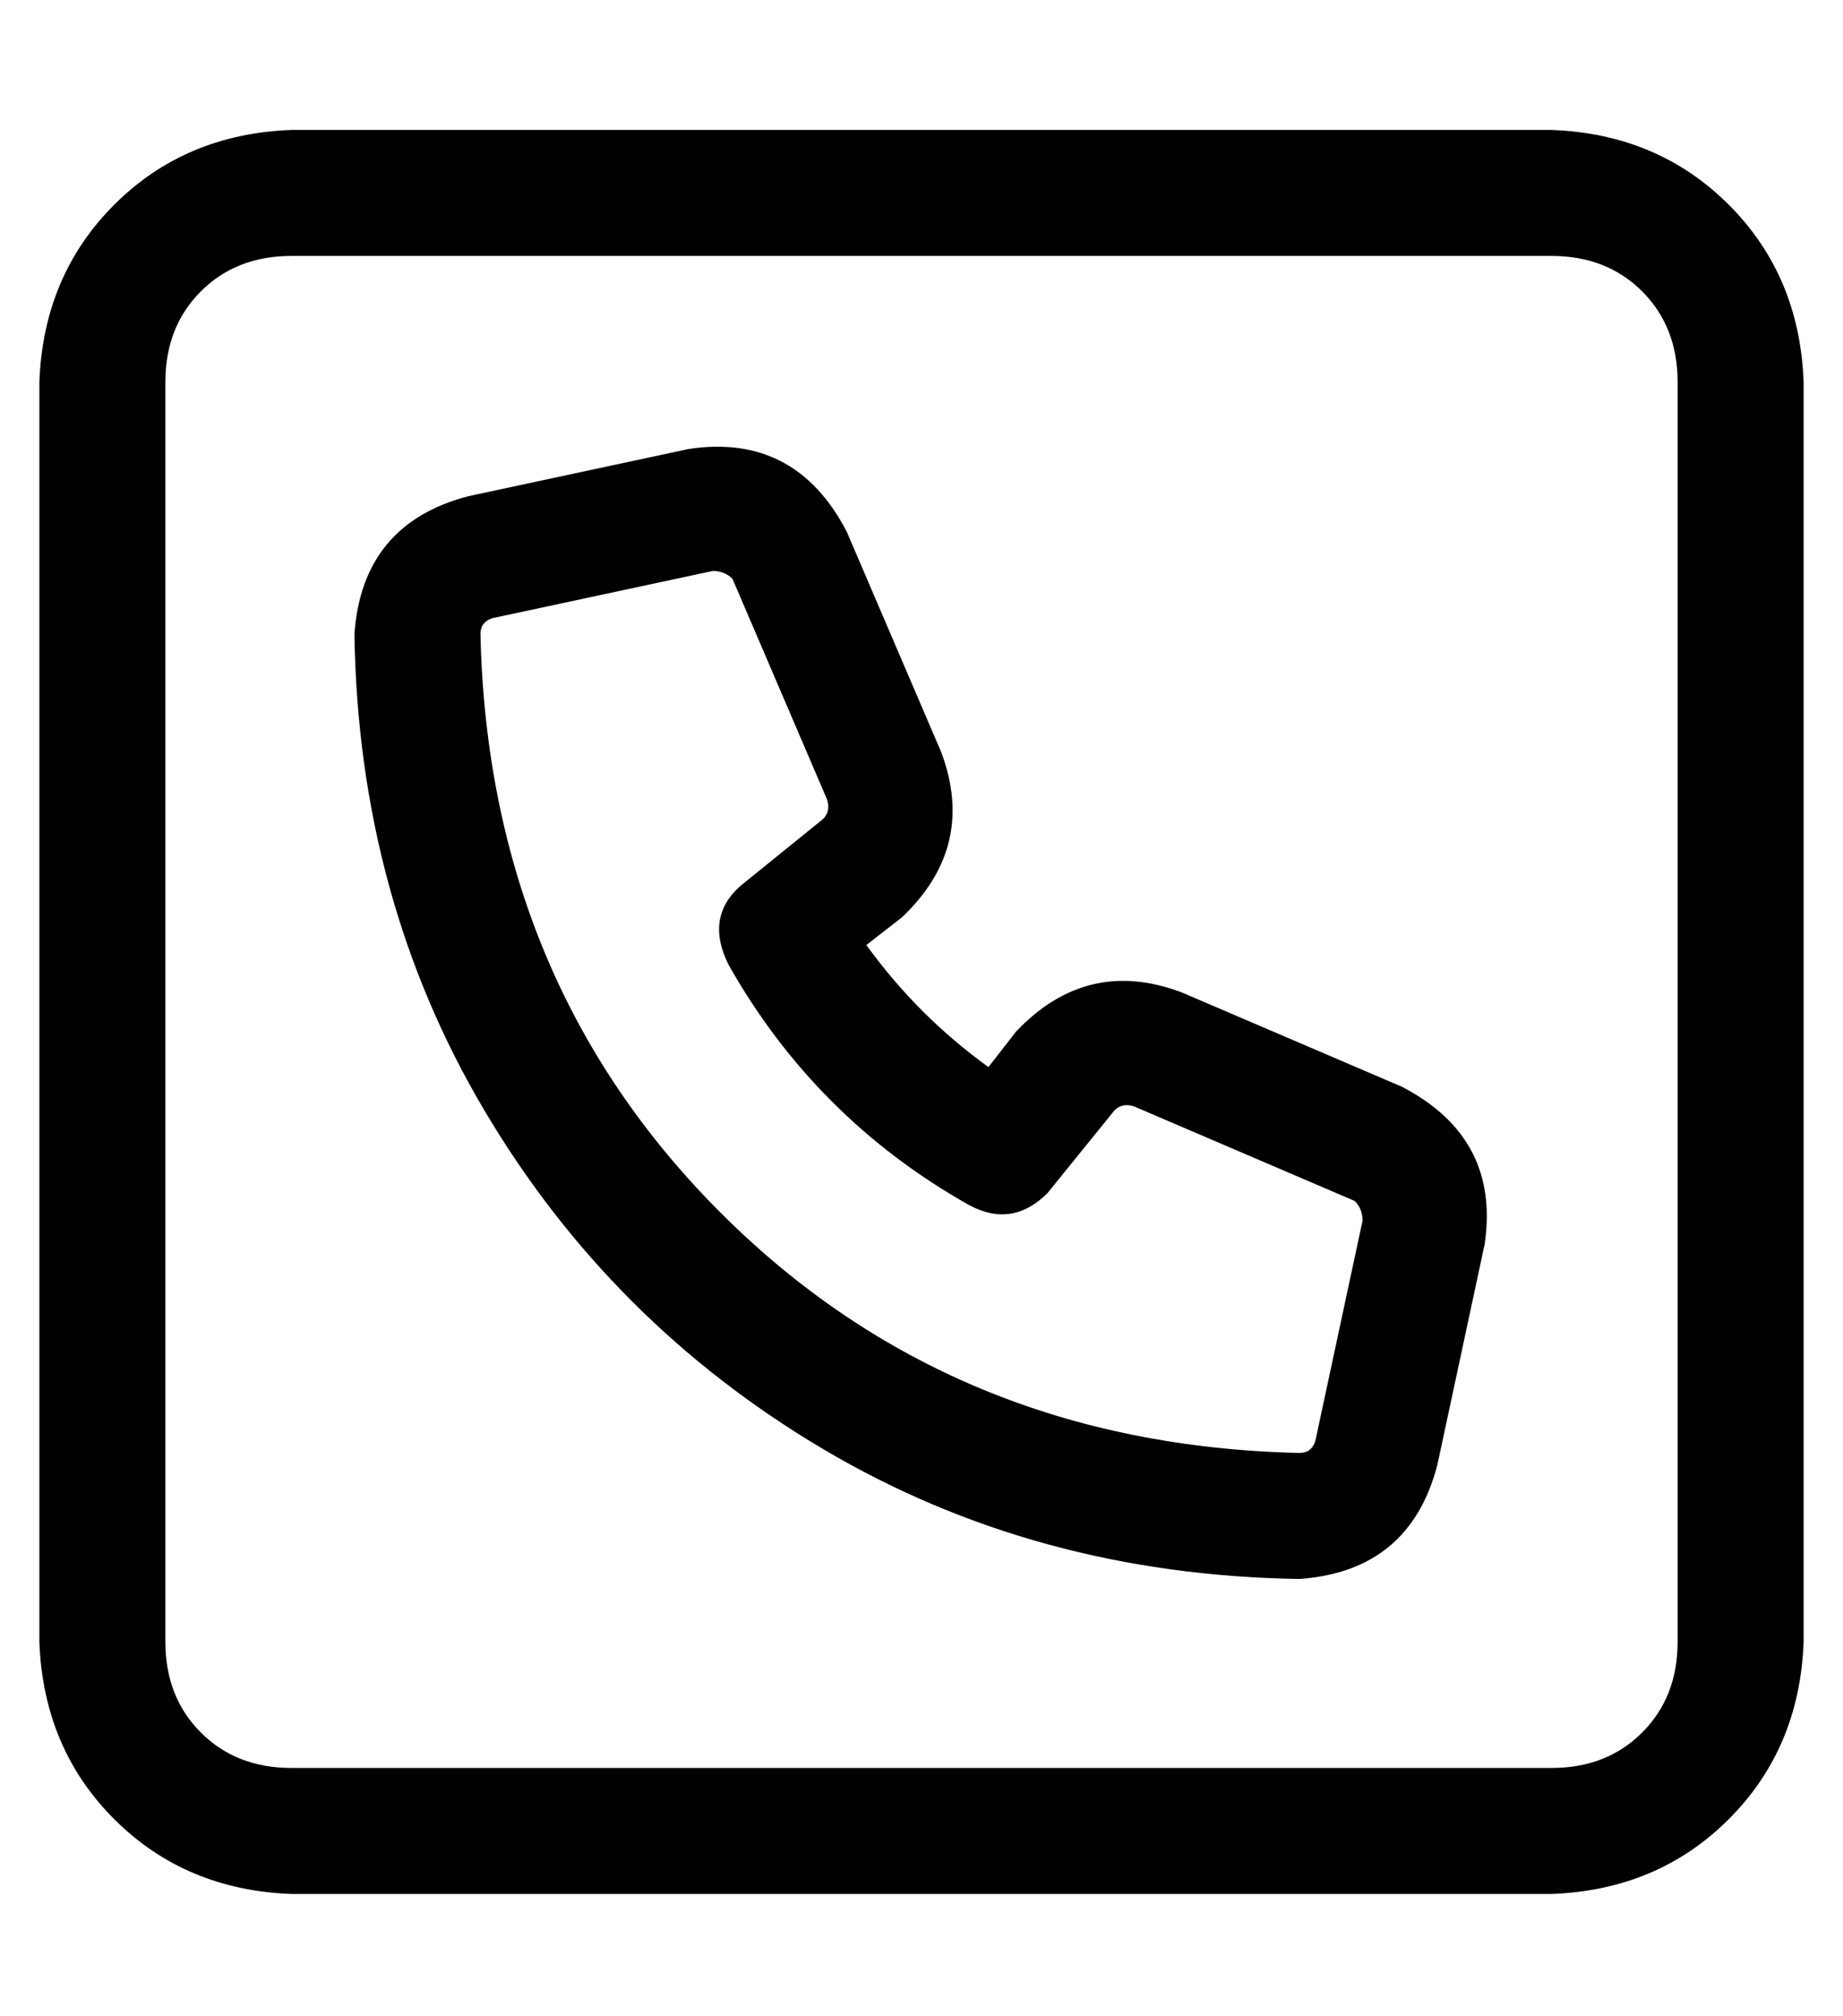 <?xml version="1.0" standalone="no"?>
<!DOCTYPE svg PUBLIC "-//W3C//DTD SVG 1.1//EN" "http://www.w3.org/Graphics/SVG/1.1/DTD/svg11.dtd" >
<svg xmlns="http://www.w3.org/2000/svg" xmlns:xlink="http://www.w3.org/1999/xlink" version="1.1" viewBox="-10 -40 468 512">
   <path fill="currentColor"
d="M64 25q-14 0 -23 9v0v0q-9 9 -9 23v320v0q0 14 9 23t23 9h320v0q14 0 23 -9t9 -23v-320v0q0 -14 -9 -23t-23 -9h-320v0zM0 57q1 -27 19 -45v0v0q18 -18 45 -19h320v0q27 1 45 19t19 45v320v0q-1 27 -19 45t-45 19h-320v0q-27 -1 -45 -19t-19 -45v-320v0zM171 105l-56 12
l56 -12l-56 12q-3 1 -3 4q2 88 61 147t147 61q3 0 4 -3l12 -56v0q0 -3 -2 -5l-56 -24v0q-3 -1 -5 1l-17 21v0q-9 9 -20 3q-39 -22 -61 -61q-6 -12 3 -20l21 -17v0q2 -2 1 -5l-24 -56v0q-2 -2 -5 -2v0zM205 95l24 56l-24 -56l24 56q9 24 -10 42l-9 7v0q13 18 31 31l7 -9v0
q18 -19 42 -10l56 24v0q25 13 21 40l-12 56v0q-7 27 -35 29q-67 -1 -121 -33t-86 -86t-33 -121q2 -28 29 -35l56 -12v0q27 -4 40 21v0z" />
</svg>
